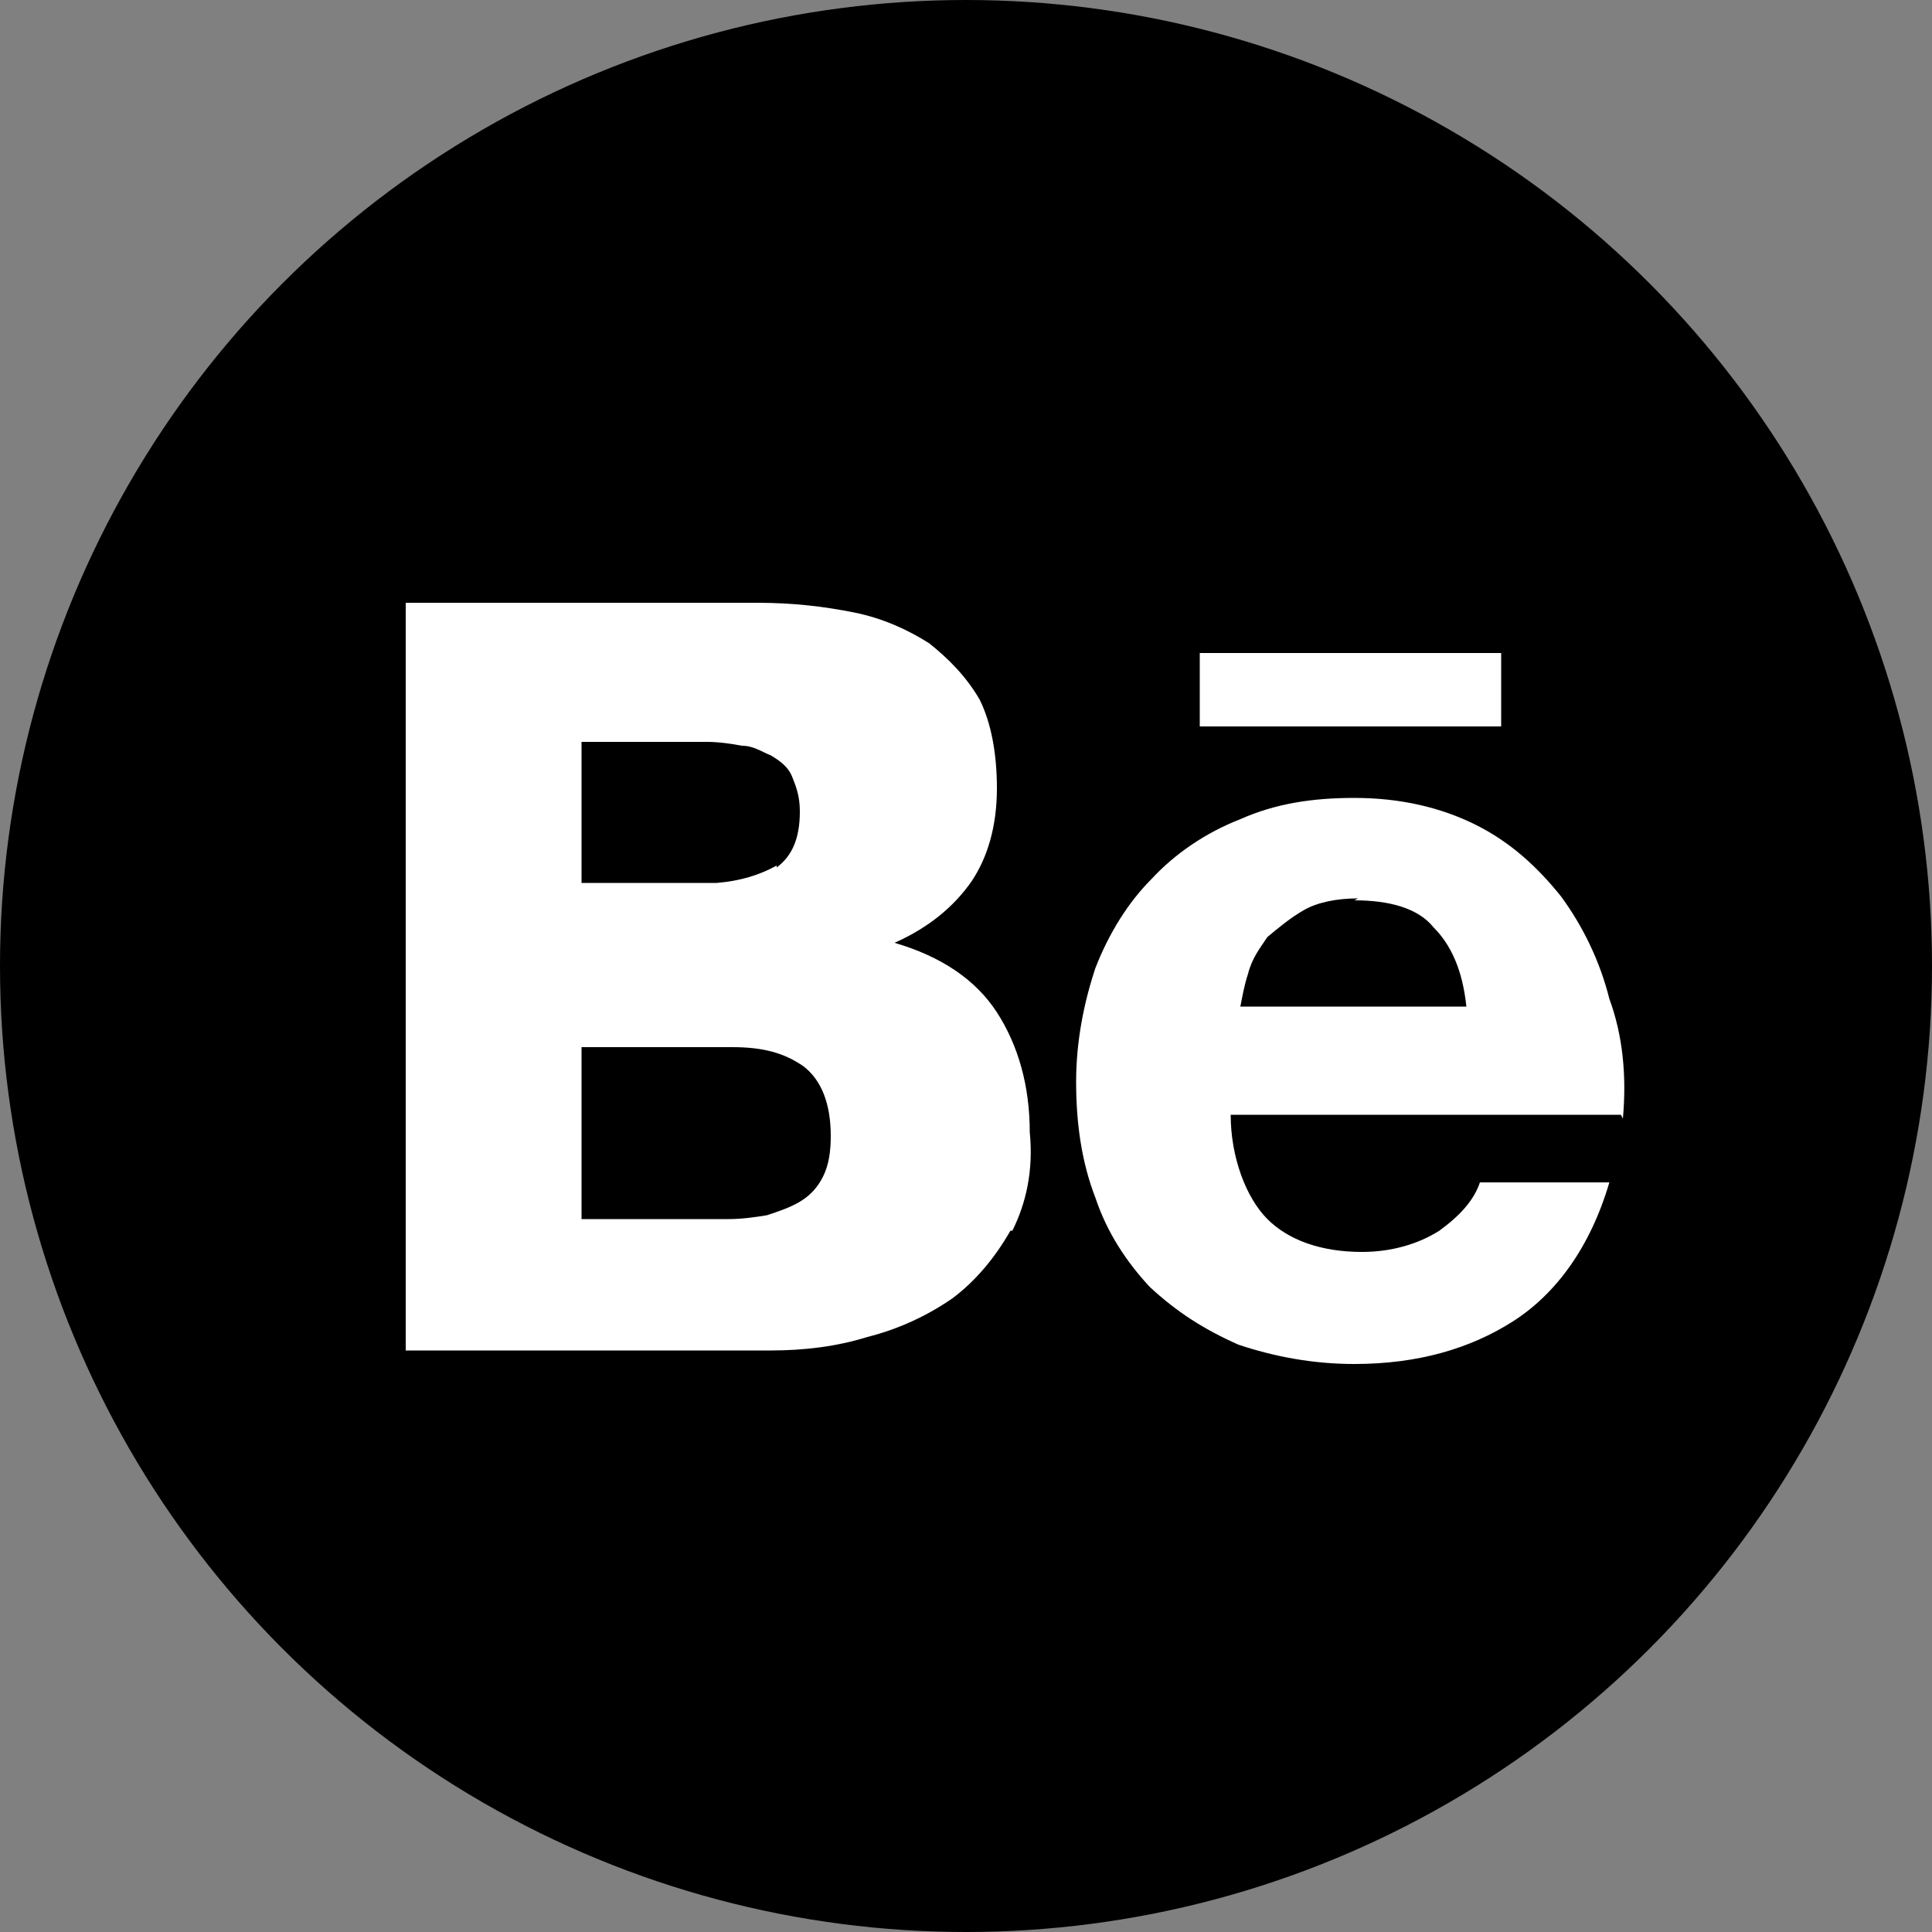 <svg xmlns="http://www.w3.org/2000/svg" width="512" height="512"><rect width="100%" height="100%" fill="#808080" stroke="none"/><title>behance</title><title>background</title><rect fill="none" height="402" width="582" y="-1" x="-1"/><title>Layer 1</title><circle fill="#000000" fill-rule="nonzero" stroke-width="10" stroke-miterlimit="4" r="256" cy="256" cx="256"/><g transform="scale(5.12) "><path fill="#ffffff" d="m62.1 33.8l15.6 0 0 3.8 -15.6 0 0-3.8zm-9.8 29.9c-0.8 1.4-1.8 2.6-3 3.5 -1.3 0.9-2.8 1.6-4.4 2 -1.6 0.5-3.3 0.7-5 0.7l-18.9 0 0-38.7 18.2 0c1.9 0 3.5 0.2 5 0.5 1.5 0.3 2.8 0.9 3.9 1.6 1 0.8 1.9 1.7 2.6 2.9 0.6 1.2 0.9 2.8 0.9 4.6 0 2-0.5 3.6-1.3 4.8 -0.9 1.3-2.2 2.4-4 3.2 2.4 0.7 4.2 1.9 5.3 3.6 1.1 1.7 1.7 3.8 1.7 6.2 0.2 2-0.2 3.7-0.9 5.1zm31.6-6l-20.2 0c0 2.2 0.8 4.3 1.9 5.4 1.1 1.1 2.8 1.7 4.9 1.7 1.5 0 2.9-0.4 4-1.1 1.1-0.8 1.8-1.6 2.1-2.5l6.7 0c-1 3.4-2.8 5.8-5 7.2 -2.2 1.4-4.9 2.2-8.2 2.2 -2.2 0-4.2-0.4-6-1 -1.8-0.8-3.2-1.7-4.6-3 -1.2-1.3-2.2-2.8-2.8-4.6 -0.7-1.8-1-3.8-1-6 0-2.1 0.4-4.1 1-5.9 0.7-1.8 1.7-3.4 2.9-4.6 1.2-1.3 2.8-2.4 4.6-3.1 1.8-0.8 3.7-1.1 5.9-1.1 2.4 0 4.5 0.5 6.3 1.4 1.8 0.9 3.2 2.2 4.4 3.7 1.1 1.5 2 3.3 2.5 5.3 0.7 1.9 0.9 4 0.7 6.2z"/><path fill="#000000" d="m40.2 44.9c0.8-0.6 1.2-1.5 1.2-2.9 0-0.8-0.2-1.3-0.4-1.8 -0.2-0.5-0.6-0.8-1.1-1.1 -0.5-0.2-0.9-0.5-1.5-0.5 -0.5-0.1-1.2-0.2-1.8-0.2l-6.5 0 0 7.3 7 0c1.2-0.1 2.2-0.4 3.1-0.9z"/><path fill="#000000" d="m41.6 55.2c-1-0.7-2.1-1-3.7-1l-7.8 0 0 8.9 7.6 0c0.7 0 1.4-0.1 2-0.2 0.6-0.2 1.2-0.4 1.7-0.7 0.5-0.3 0.9-0.7 1.2-1.3 0.3-0.6 0.4-1.3 0.4-2.1 0-1.7-0.5-2.9-1.4-3.6z"/><path fill="#000000" d="m70.3 46.5c-1.1 0-2.1 0.2-2.8 0.6 -0.7 0.4-1.3 0.9-1.9 1.4 -0.4 0.6-0.8 1.1-1 1.9 -0.2 0.6-0.3 1.2-0.4 1.7l11.7 0c-0.2-1.9-0.8-3.2-1.7-4.1 -0.8-1-2.3-1.4-4.1-1.4z"/></g></svg>